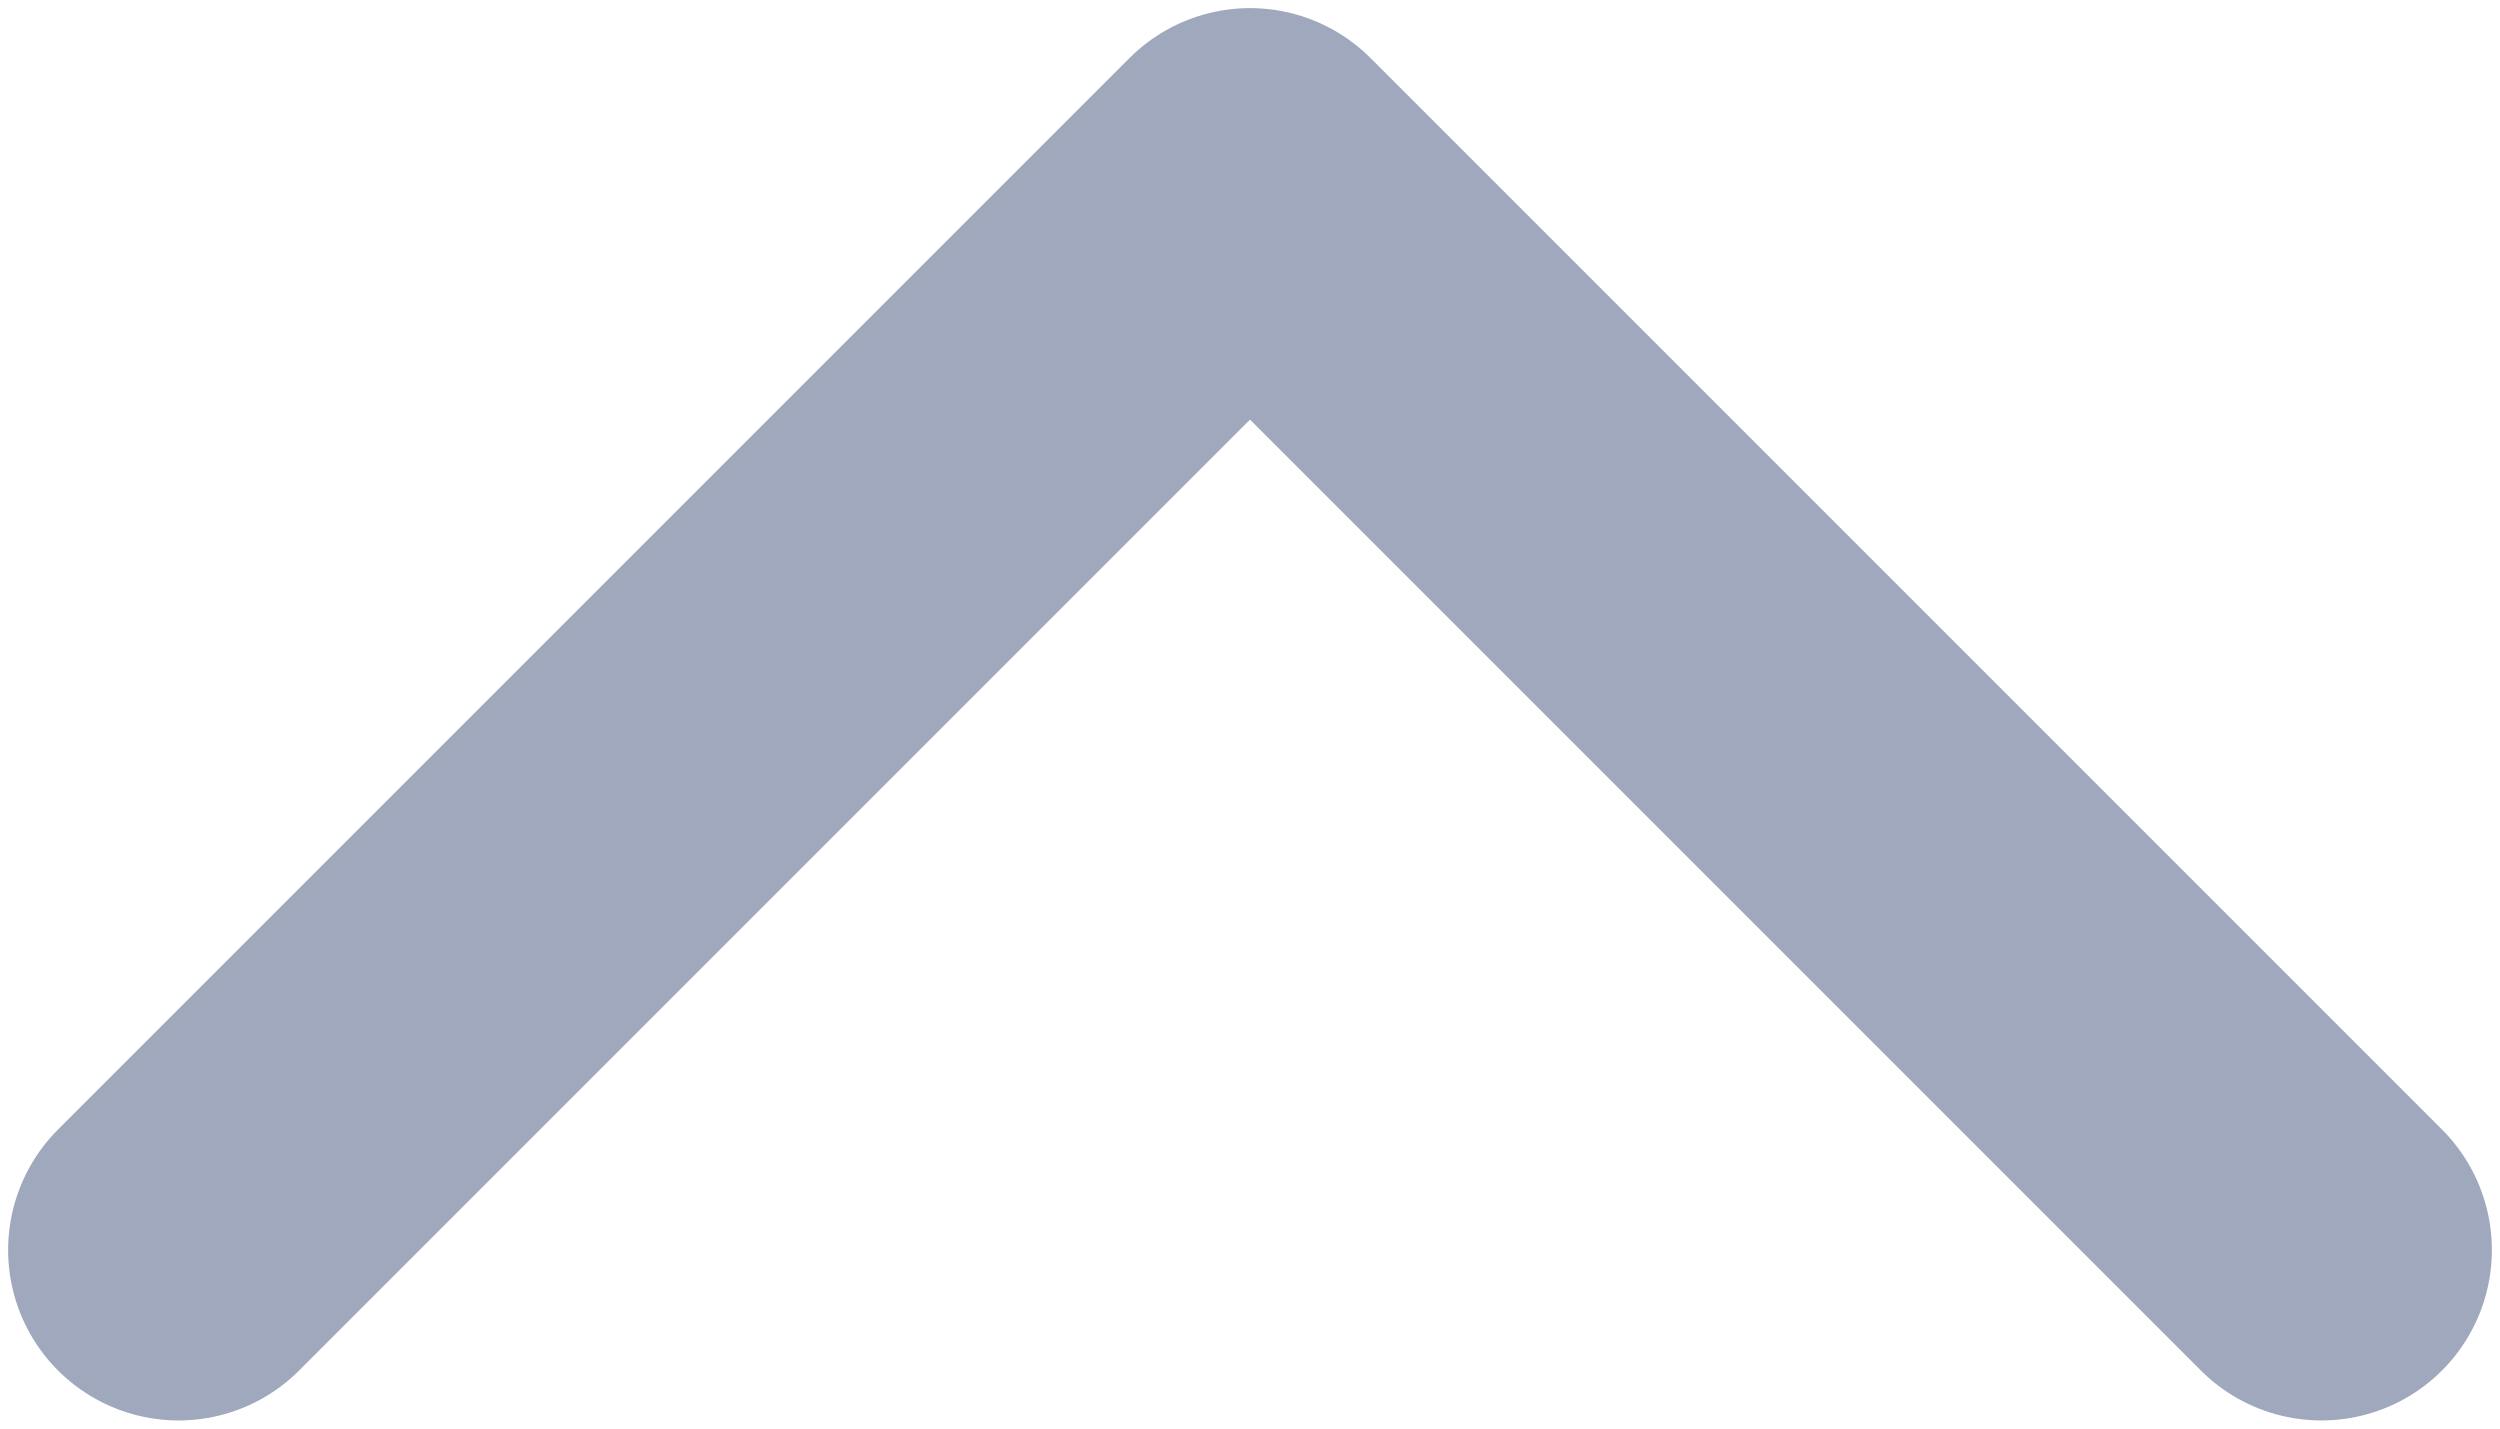 <svg width="14" height="8" viewBox="0 0 14 8" fill="none" xmlns="http://www.w3.org/2000/svg">
<path d="M13 7L7 1L1 7" stroke="#9FA8BC" stroke-width="1.909" stroke-miterlimit="10" stroke-linecap="round" stroke-linejoin="round"/>
</svg>
